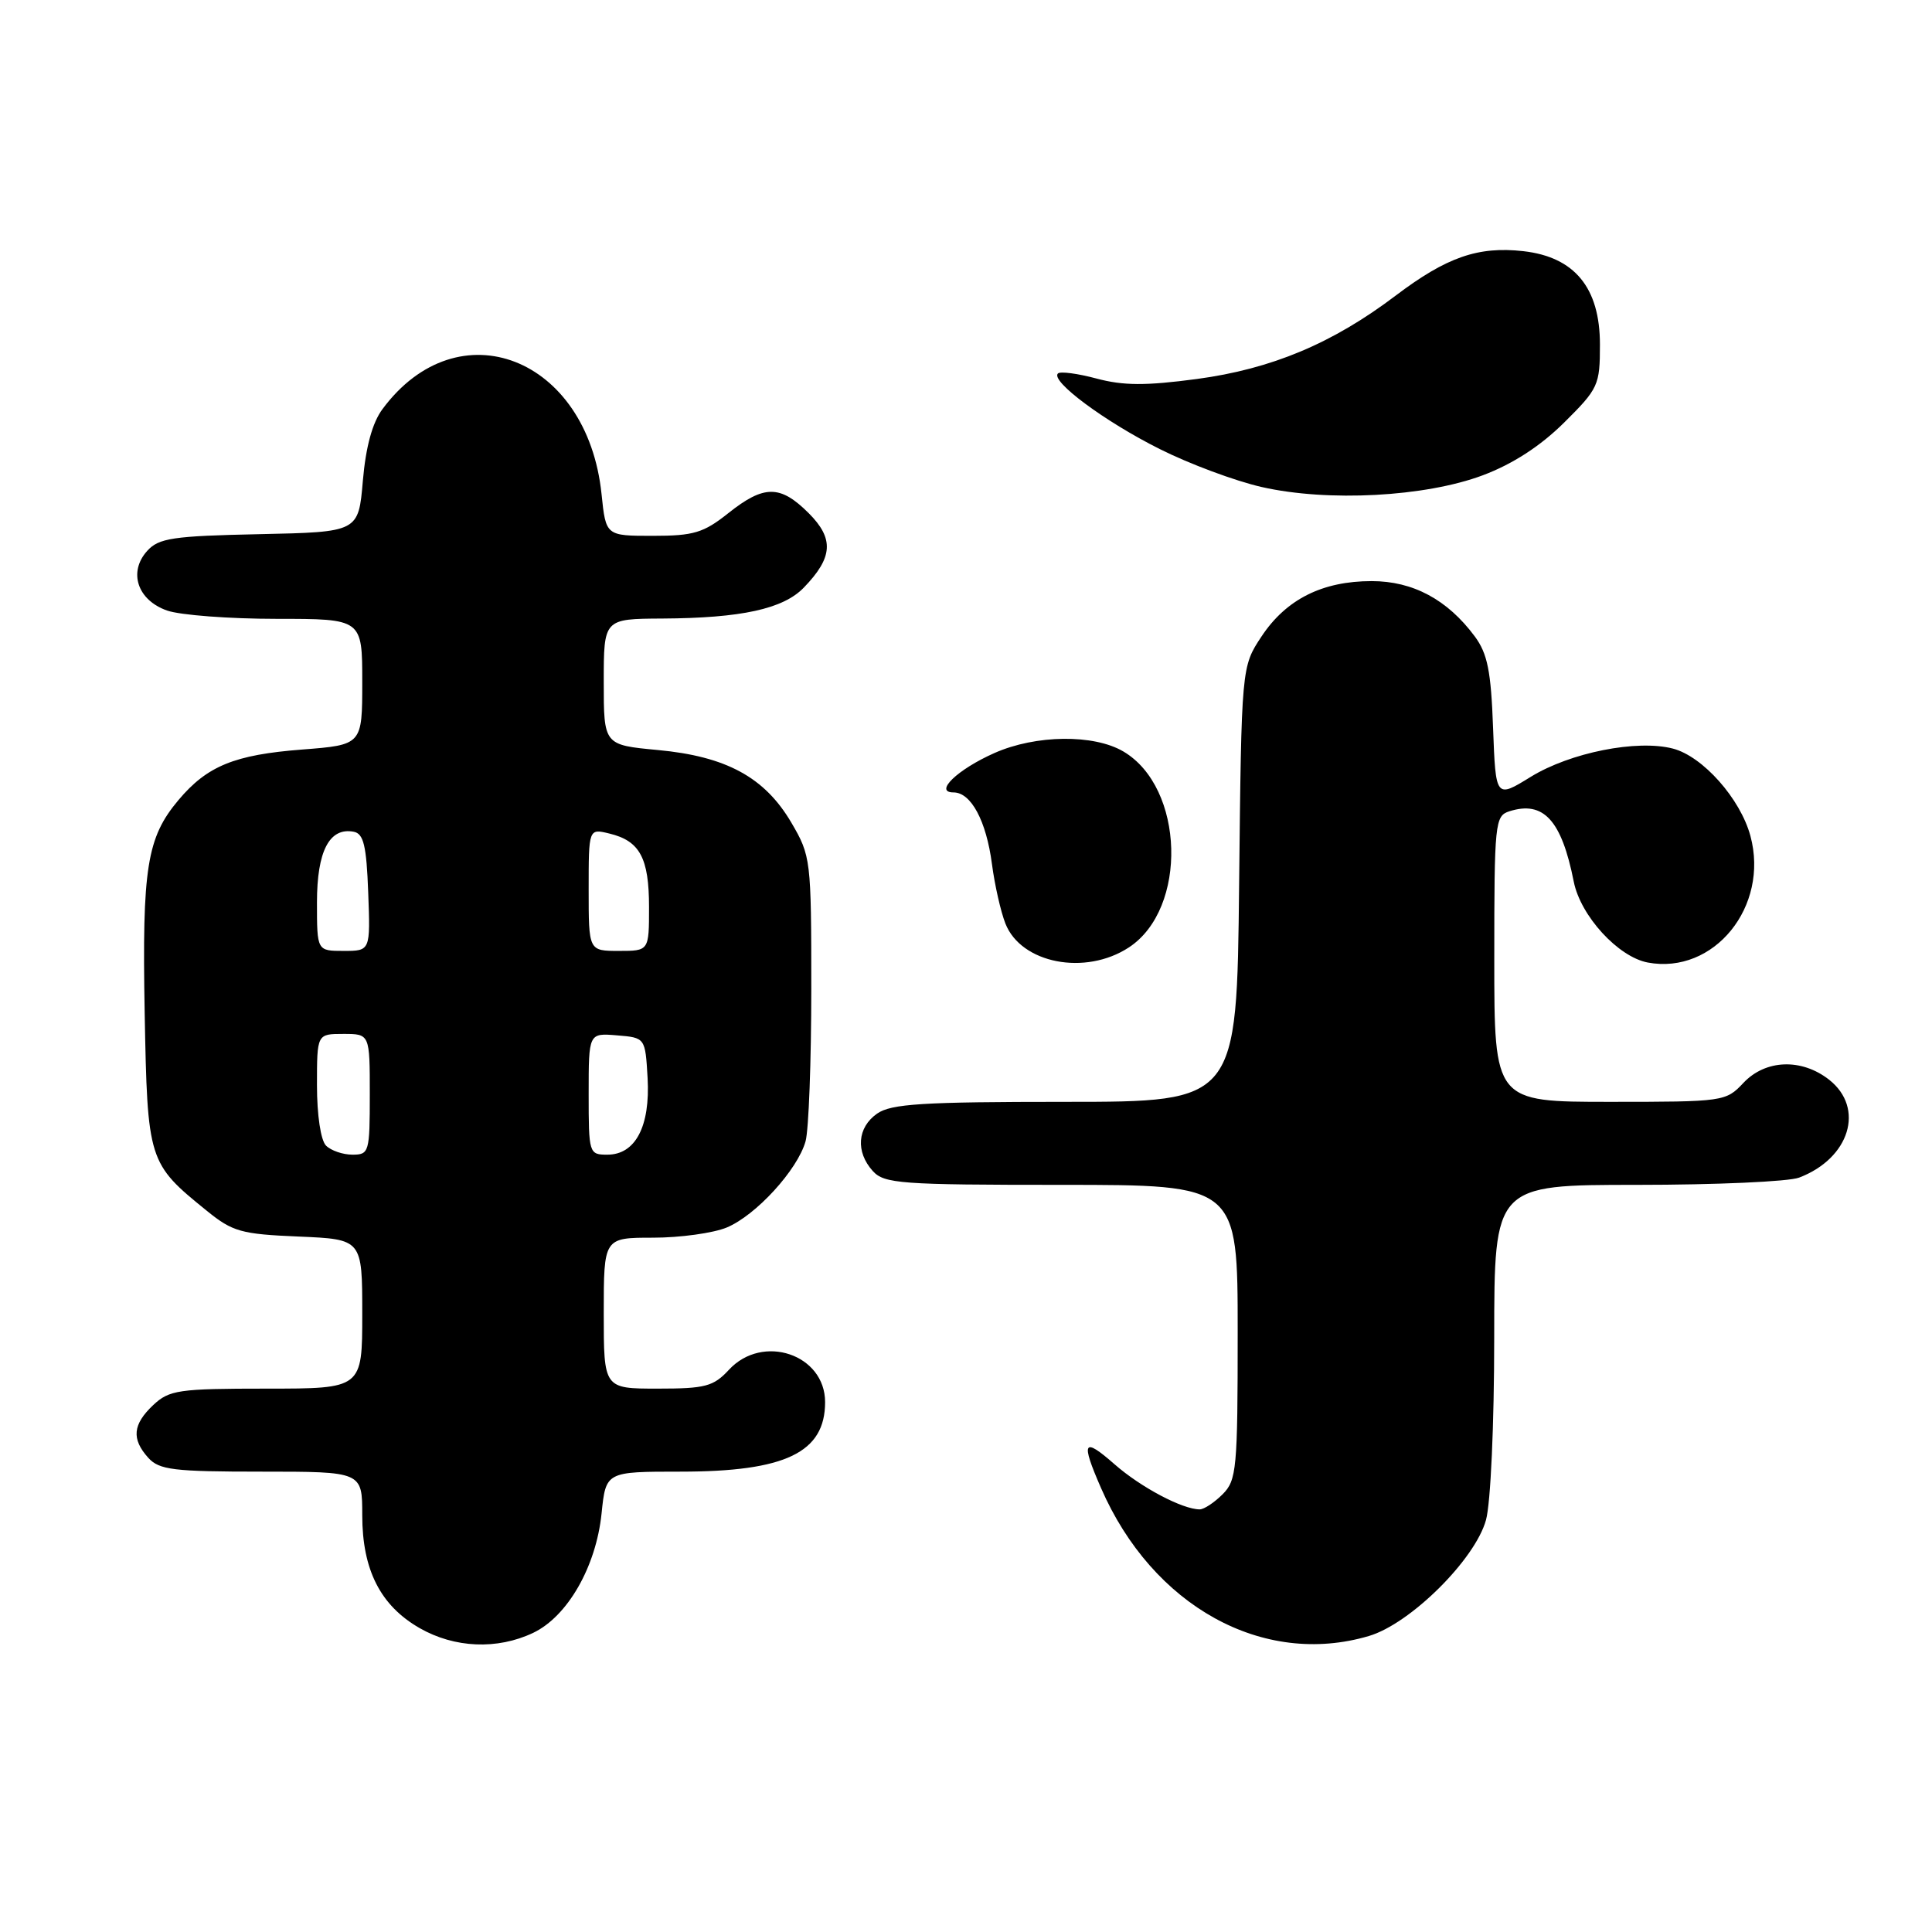 <?xml version="1.0" encoding="UTF-8" standalone="no"?>
<!DOCTYPE svg PUBLIC "-//W3C//DTD SVG 1.1//EN" "http://www.w3.org/Graphics/SVG/1.1/DTD/svg11.dtd" >
<svg xmlns="http://www.w3.org/2000/svg" xmlns:xlink="http://www.w3.org/1999/xlink" version="1.1" viewBox="0 0 256 256">
 <g >
 <path fill="currentColor"
d=" M 70.63 216.37 C 75.20 214.20 78.98 207.61 79.71 200.55 C 80.28 195.00 80.28 195.00 90.17 195.00 C 104.07 195.00 109.33 192.47 109.33 185.79 C 109.33 179.46 101.06 176.67 96.59 181.50 C 94.53 183.72 93.46 184.00 87.14 184.00 C 80.00 184.00 80.00 184.00 80.00 174.00 C 80.00 164.00 80.00 164.00 86.53 164.00 C 90.12 164.00 94.52 163.39 96.30 162.65 C 100.18 161.03 105.68 155.01 106.74 151.23 C 107.16 149.73 107.50 140.62 107.50 131.00 C 107.50 113.87 107.44 113.41 104.85 108.99 C 101.32 102.99 96.22 100.22 87.15 99.38 C 80.00 98.71 80.00 98.71 80.00 90.36 C 80.00 82.00 80.00 82.00 87.75 81.96 C 98.23 81.90 103.78 80.69 106.51 77.86 C 110.38 73.86 110.54 71.38 107.15 67.99 C 103.38 64.23 101.24 64.23 96.50 68.00 C 93.22 70.61 91.91 71.00 86.50 71.00 C 80.28 71.00 80.28 71.00 79.71 65.49 C 77.84 47.32 60.71 40.66 50.68 54.21 C 49.34 56.01 48.47 59.20 48.08 63.71 C 47.50 70.50 47.50 70.50 34.38 70.78 C 22.90 71.02 21.04 71.30 19.51 72.99 C 16.97 75.79 18.21 79.53 22.14 80.90 C 23.88 81.51 30.41 82.00 36.65 82.00 C 48.00 82.00 48.00 82.00 48.00 90.35 C 48.00 98.70 48.00 98.70 40.01 99.32 C 31.08 100.01 27.45 101.49 23.65 106.01 C 19.46 110.99 18.82 114.99 19.17 134.18 C 19.54 153.87 19.62 154.14 27.41 160.44 C 30.83 163.22 31.97 163.53 39.59 163.85 C 48.00 164.21 48.00 164.21 48.00 174.10 C 48.00 184.00 48.00 184.00 35.31 184.00 C 23.67 184.00 22.44 184.18 20.31 186.17 C 17.58 188.75 17.40 190.67 19.65 193.17 C 21.10 194.77 23.00 195.00 34.65 195.00 C 48.00 195.00 48.00 195.00 48.00 200.77 C 48.00 208.02 50.41 212.75 55.60 215.73 C 60.23 218.38 65.88 218.62 70.63 216.37 Z  M 181.38 216.78 C 186.86 215.17 195.45 206.66 196.90 201.41 C 197.52 199.19 197.99 188.71 197.99 177.25 C 198.00 157.00 198.00 157.00 216.93 157.00 C 227.35 157.00 237.01 156.57 238.39 156.04 C 245.10 153.49 247.14 146.83 242.37 143.07 C 238.71 140.20 233.93 140.38 231.00 143.50 C 228.69 145.96 228.38 146.00 213.33 146.00 C 198.00 146.00 198.00 146.00 198.00 127.07 C 198.00 109.01 198.09 108.11 200.00 107.50 C 204.52 106.06 206.92 108.68 208.53 116.82 C 209.43 121.36 214.41 126.80 218.34 127.54 C 227.11 129.18 234.46 120.12 231.94 110.77 C 230.61 105.83 225.63 100.22 221.66 99.19 C 216.90 97.96 208.07 99.72 202.84 102.93 C 198.19 105.80 198.19 105.80 197.84 96.47 C 197.57 88.92 197.10 86.60 195.41 84.32 C 191.79 79.45 187.23 77.00 181.75 77.00 C 175.22 77.00 170.42 79.41 167.16 84.33 C 164.50 88.35 164.50 88.35 164.19 117.17 C 163.89 146.00 163.89 146.00 141.17 146.00 C 122.22 146.00 118.08 146.26 116.22 147.56 C 113.59 149.40 113.35 152.62 115.65 155.17 C 117.17 156.84 119.31 157.00 140.65 157.00 C 164.00 157.00 164.00 157.00 164.00 176.50 C 164.00 194.67 163.86 196.14 162.00 198.00 C 160.90 199.10 159.54 200.00 158.97 200.00 C 156.68 200.00 151.15 197.07 147.68 194.02 C 143.52 190.37 143.18 190.96 145.89 197.17 C 152.71 212.83 167.36 220.93 181.38 216.78 Z  M 149.58 125.54 C 157.41 120.41 156.96 104.36 148.86 99.58 C 144.94 97.26 137.25 97.35 131.77 99.78 C 126.85 101.96 123.70 105.00 126.35 105.00 C 128.67 105.00 130.69 108.77 131.44 114.50 C 131.80 117.25 132.60 120.79 133.22 122.37 C 135.30 127.67 143.81 129.32 149.58 125.54 Z  M 196.50 62.97 C 200.46 61.48 204.11 59.11 207.25 56.00 C 211.80 51.49 212.00 51.04 212.00 45.66 C 212.00 38.13 208.65 34.05 201.84 33.28 C 195.86 32.61 191.68 34.07 184.96 39.15 C 176.58 45.50 168.50 48.89 158.58 50.22 C 151.82 51.12 148.85 51.11 145.30 50.16 C 142.79 49.49 140.48 49.18 140.18 49.49 C 139.17 50.50 146.39 55.86 153.67 59.50 C 157.61 61.48 163.69 63.74 167.17 64.53 C 175.96 66.53 188.86 65.84 196.50 62.97 Z  M 43.20 151.80 C 42.50 151.10 42.00 147.76 42.00 143.80 C 42.00 137.00 42.00 137.00 45.50 137.00 C 49.00 137.00 49.00 137.00 49.00 145.00 C 49.00 152.68 48.91 153.00 46.70 153.00 C 45.44 153.00 43.86 152.46 43.20 151.80 Z  M 78.00 144.94 C 78.00 136.88 78.00 136.88 81.75 137.19 C 85.50 137.50 85.50 137.50 85.81 142.84 C 86.17 149.25 84.20 153.00 80.48 153.00 C 78.05 153.00 78.00 152.85 78.00 144.94 Z  M 42.00 119.57 C 42.00 112.77 43.65 109.60 46.87 110.21 C 48.18 110.46 48.56 112.05 48.79 118.26 C 49.08 126.00 49.08 126.00 45.54 126.00 C 42.00 126.00 42.00 126.00 42.00 119.57 Z  M 78.00 117.89 C 78.00 109.78 78.00 109.78 80.75 110.45 C 84.78 111.42 86.00 113.68 86.00 120.19 C 86.00 126.00 86.00 126.00 82.00 126.00 C 78.00 126.00 78.00 126.00 78.00 117.89 Z "/>
</g>
</svg>